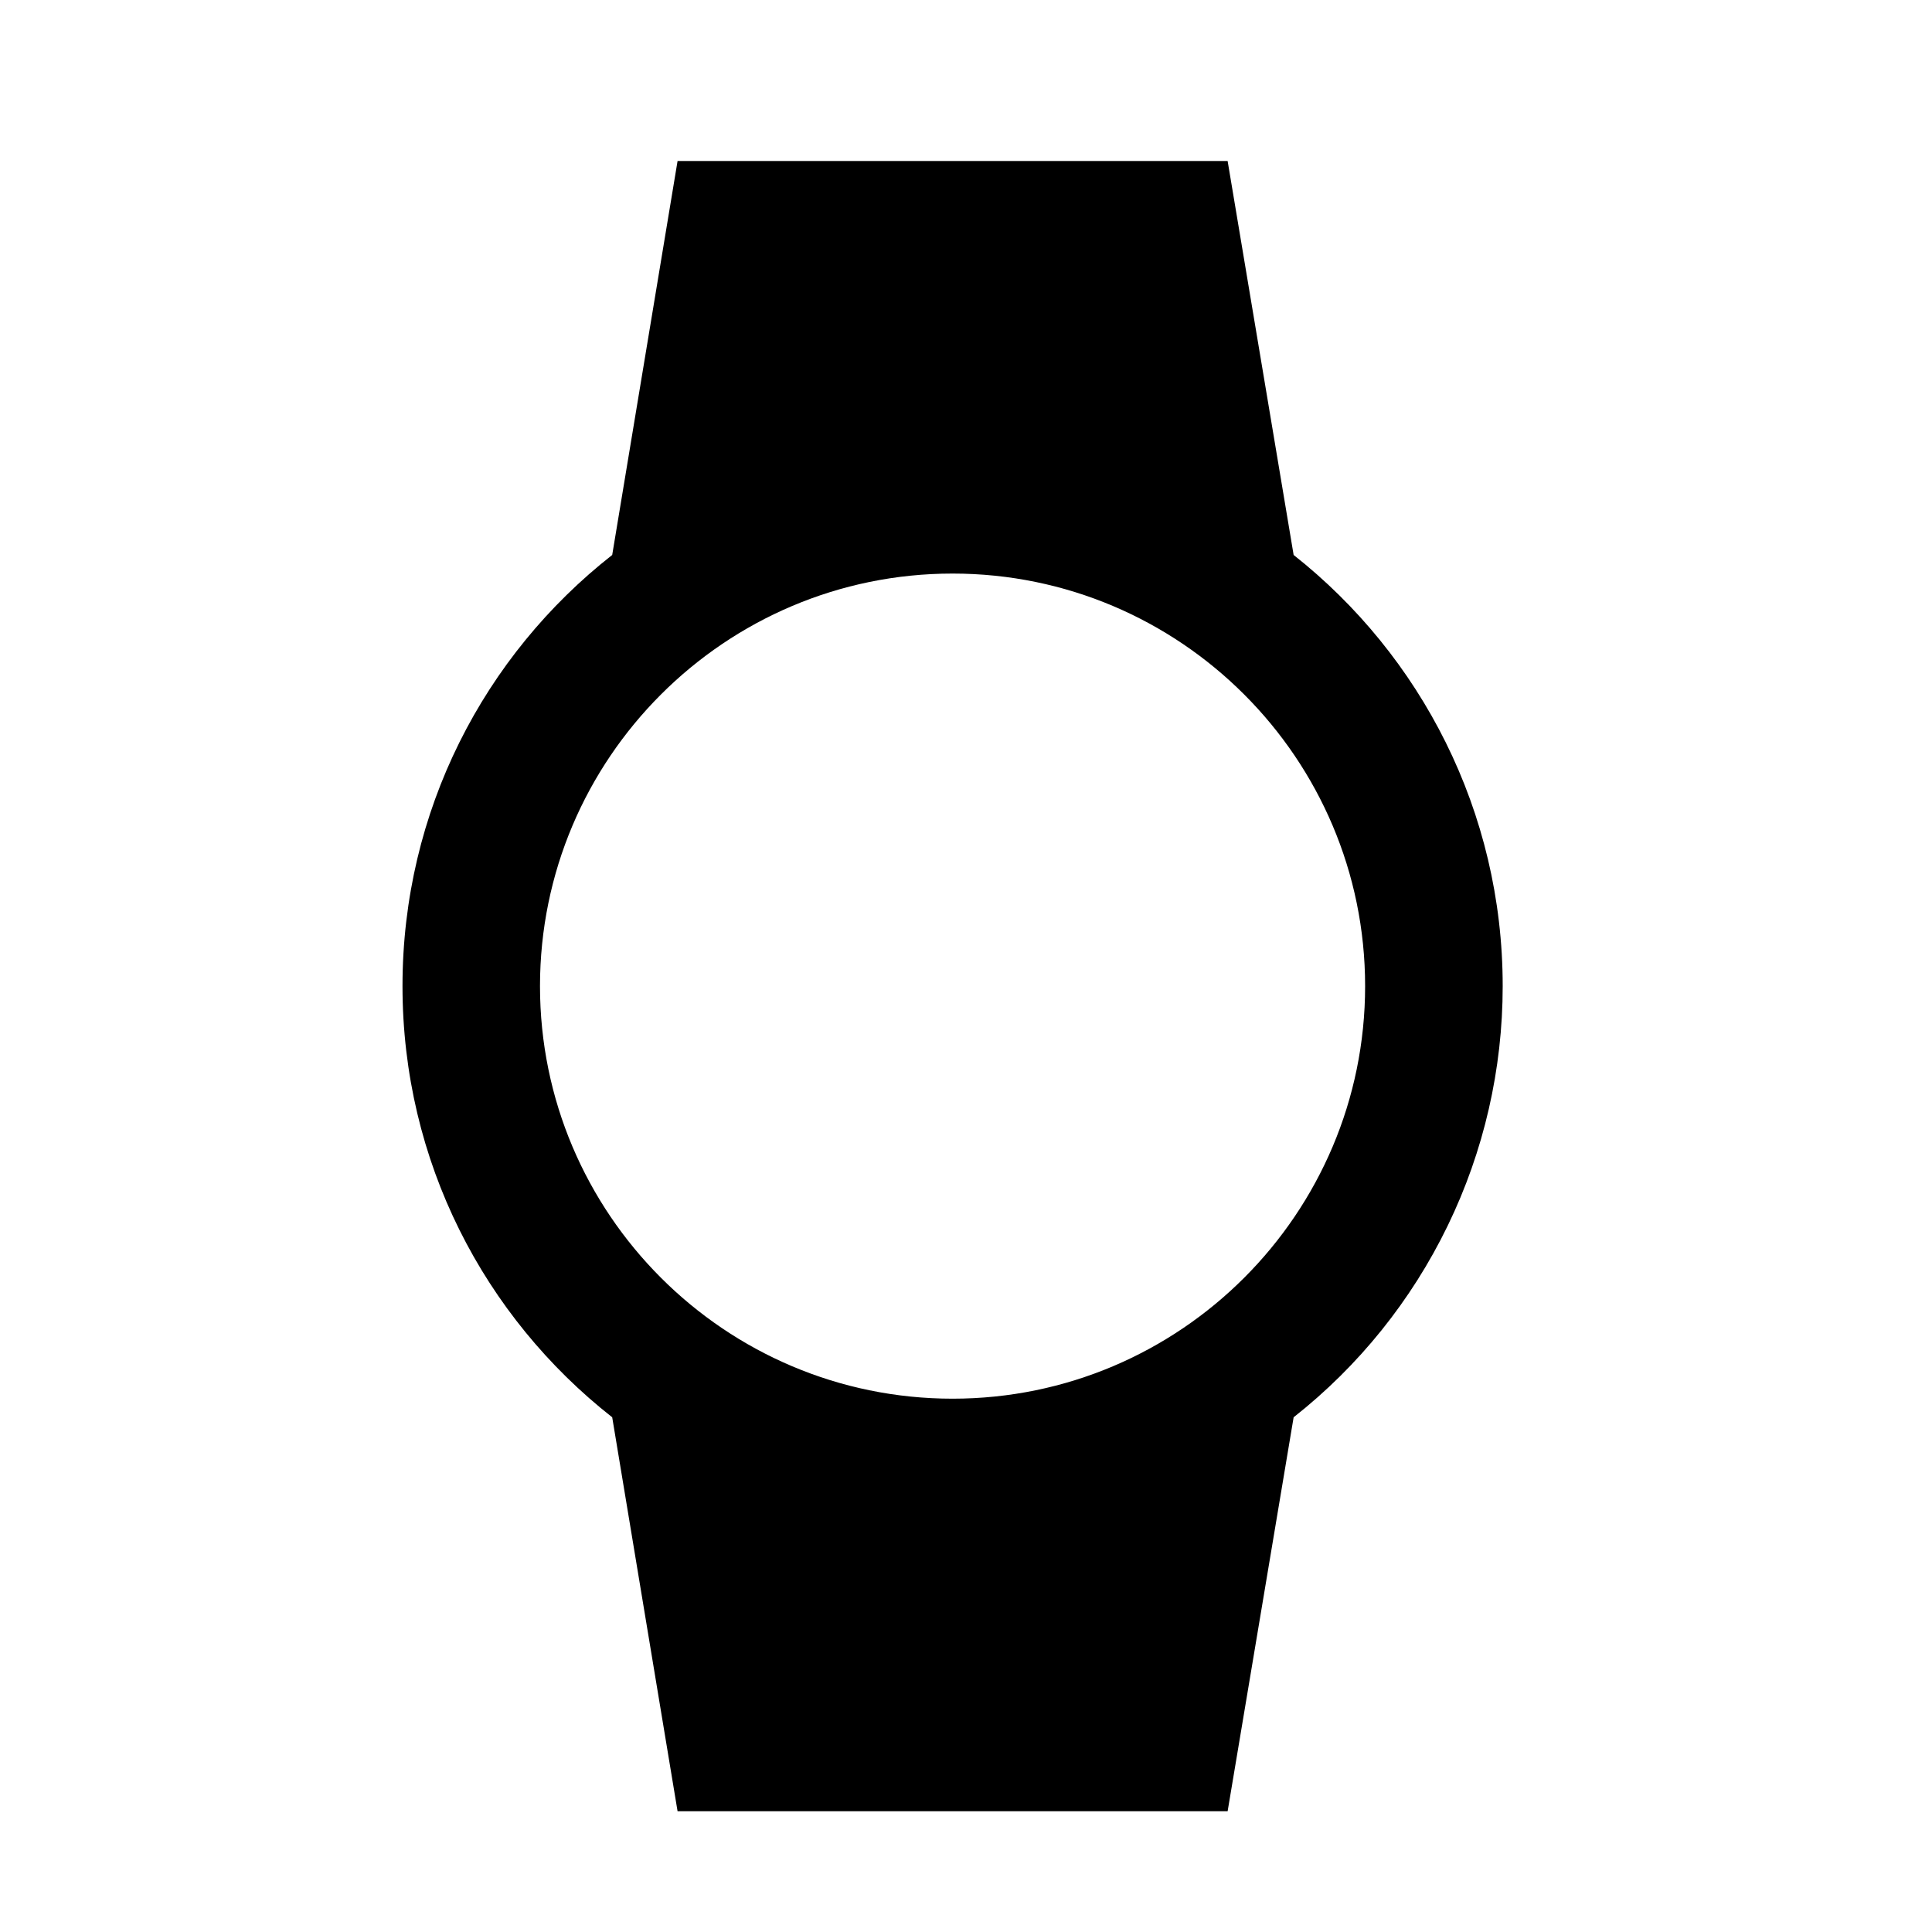 <svg width="24" height="24" viewBox="0 0 24 24" fill="none" xmlns="http://www.w3.org/2000/svg">
<path d="M18.667 12.25C18.667 10.08 17.65 8.141 16.07 6.894L15.25 2H8.417L7.605 6.894C6.016 8.141 5 10.072 5 12.25C5 14.428 6.016 16.358 7.605 17.606L8.417 22.5H15.25L16.07 17.606C16.88 16.968 17.534 16.154 17.984 15.226C18.434 14.299 18.667 13.281 18.667 12.25ZM6.708 12.25C6.708 9.423 9.006 7.125 11.833 7.125C14.661 7.125 16.958 9.423 16.958 12.25C16.958 15.077 14.661 17.375 11.833 17.375C9.006 17.375 6.708 15.077 6.708 12.25Z" fill="black"/>
</svg>
